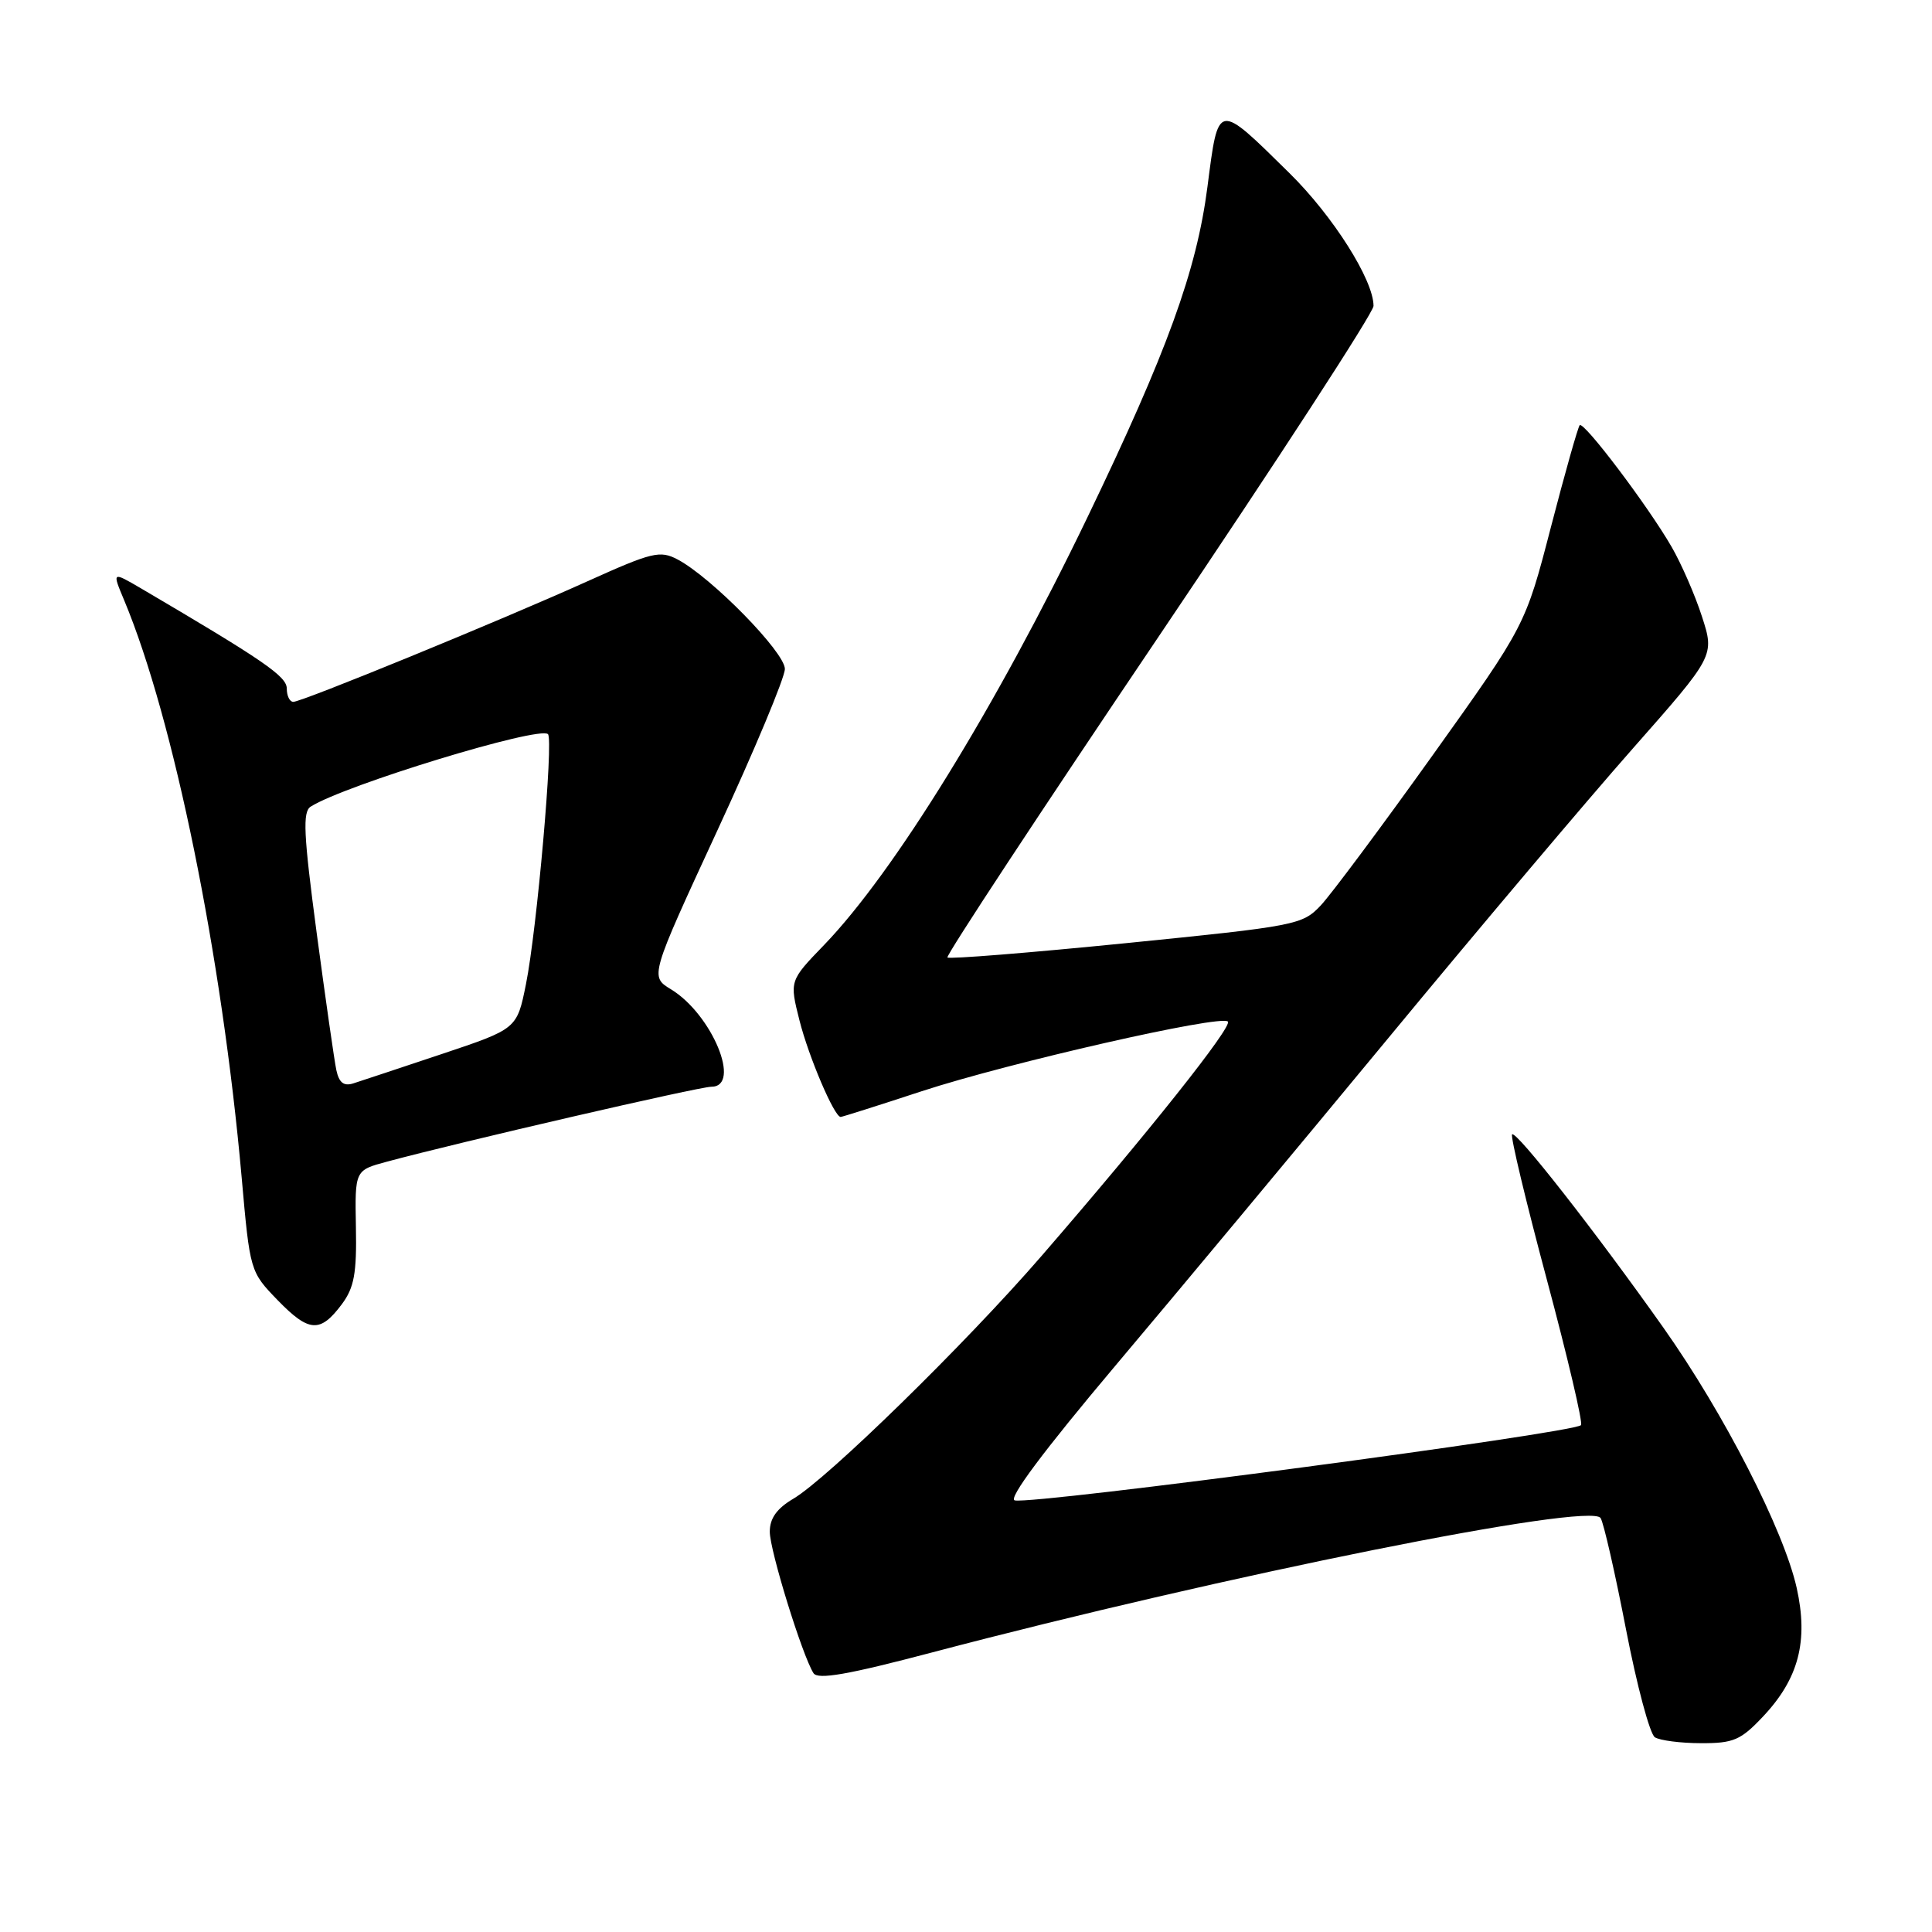 <?xml version="1.0" encoding="UTF-8" standalone="no"?>
<!DOCTYPE svg PUBLIC "-//W3C//DTD SVG 1.1//EN" "http://www.w3.org/Graphics/SVG/1.1/DTD/svg11.dtd" >
<svg xmlns="http://www.w3.org/2000/svg" xmlns:xlink="http://www.w3.org/1999/xlink" version="1.1" viewBox="0 0 256 256">
 <g >
 <path fill="currentColor"
d=" M 233.60 227.46 C 238.34 222.44 239.64 217.45 238.07 210.40 C 236.35 202.74 228.45 187.31 220.42 175.94 C 211.52 163.35 200.90 149.77 200.36 150.31 C 200.12 150.54 202.19 159.20 204.96 169.54 C 207.73 179.88 209.77 188.57 209.49 188.84 C 208.43 189.90 137.09 199.38 134.46 198.81 C 133.53 198.61 138.28 192.25 147.76 181.00 C 155.88 171.38 172.18 151.80 184.00 137.50 C 195.81 123.20 210.37 105.96 216.34 99.20 C 227.20 86.89 227.20 86.89 225.52 81.70 C 224.60 78.84 222.78 74.68 221.49 72.45 C 218.35 67.02 209.87 55.80 209.32 56.34 C 209.09 56.58 207.37 62.65 205.51 69.82 C 202.13 82.86 202.13 82.86 189.83 100.08 C 183.06 109.55 176.39 118.50 175.01 119.97 C 172.58 122.55 171.77 122.71 149.23 124.97 C 136.43 126.25 125.77 127.11 125.54 126.87 C 125.31 126.64 137.92 107.48 153.56 84.30 C 169.20 61.11 182.00 41.42 182.00 40.54 C 182.00 37.10 176.64 28.63 170.85 22.93 C 161.23 13.46 161.46 13.42 159.99 24.78 C 158.55 35.89 154.65 46.62 144.09 68.55 C 132.04 93.58 118.47 115.60 109.18 125.23 C 104.61 129.96 104.61 129.96 105.94 135.23 C 107.16 140.05 110.55 148.00 111.39 148.00 C 111.59 148.00 116.42 146.47 122.14 144.59 C 133.73 140.80 161.75 134.42 162.70 135.36 C 163.35 136.01 152.13 150.12 137.94 166.50 C 127.95 178.03 109.68 195.90 105.12 198.59 C 102.93 199.88 102.00 201.19 102.00 202.96 C 102.00 205.45 106.30 219.34 107.79 221.70 C 108.36 222.60 112.35 221.90 123.53 218.95 C 162.21 208.75 210.76 198.99 212.09 201.15 C 212.50 201.81 214.01 208.44 215.45 215.88 C 216.89 223.33 218.61 229.77 219.28 230.20 C 219.95 230.62 222.70 230.98 225.38 230.98 C 229.69 231.00 230.66 230.58 233.60 227.46 Z  M 45.30 172.81 C 46.93 170.62 47.28 168.71 47.16 162.59 C 47.02 155.07 47.02 155.07 51.26 153.93 C 60.98 151.31 92.63 144.00 94.25 144.00 C 98.32 144.00 94.35 134.40 88.91 131.09 C 86.11 129.39 86.11 129.39 95.05 110.05 C 99.97 99.42 104.00 89.78 104.00 88.64 C 104.00 86.43 94.29 76.52 89.80 74.14 C 87.46 72.90 86.43 73.15 77.87 77.01 C 66.31 82.23 40.02 93.00 38.86 93.00 C 38.39 93.00 38.00 92.21 38.00 91.24 C 38.00 89.62 34.98 87.54 18.68 77.96 C 14.85 75.72 14.85 75.72 16.45 79.53 C 23.03 95.29 29.40 126.57 32.02 156.00 C 33.12 168.45 33.14 168.51 36.79 172.28 C 40.95 176.56 42.43 176.65 45.30 172.81 Z  M 44.57 141.81 C 44.30 140.54 43.13 132.35 41.96 123.61 C 40.22 110.53 40.08 107.57 41.17 106.88 C 45.68 104.03 71.48 96.15 72.61 97.28 C 73.36 98.03 71.14 123.24 69.69 130.42 C 68.50 136.33 68.50 136.33 58.55 139.66 C 53.08 141.49 47.80 143.24 46.83 143.55 C 45.56 143.96 44.93 143.47 44.57 141.81 Z "/>
</g>
</svg>